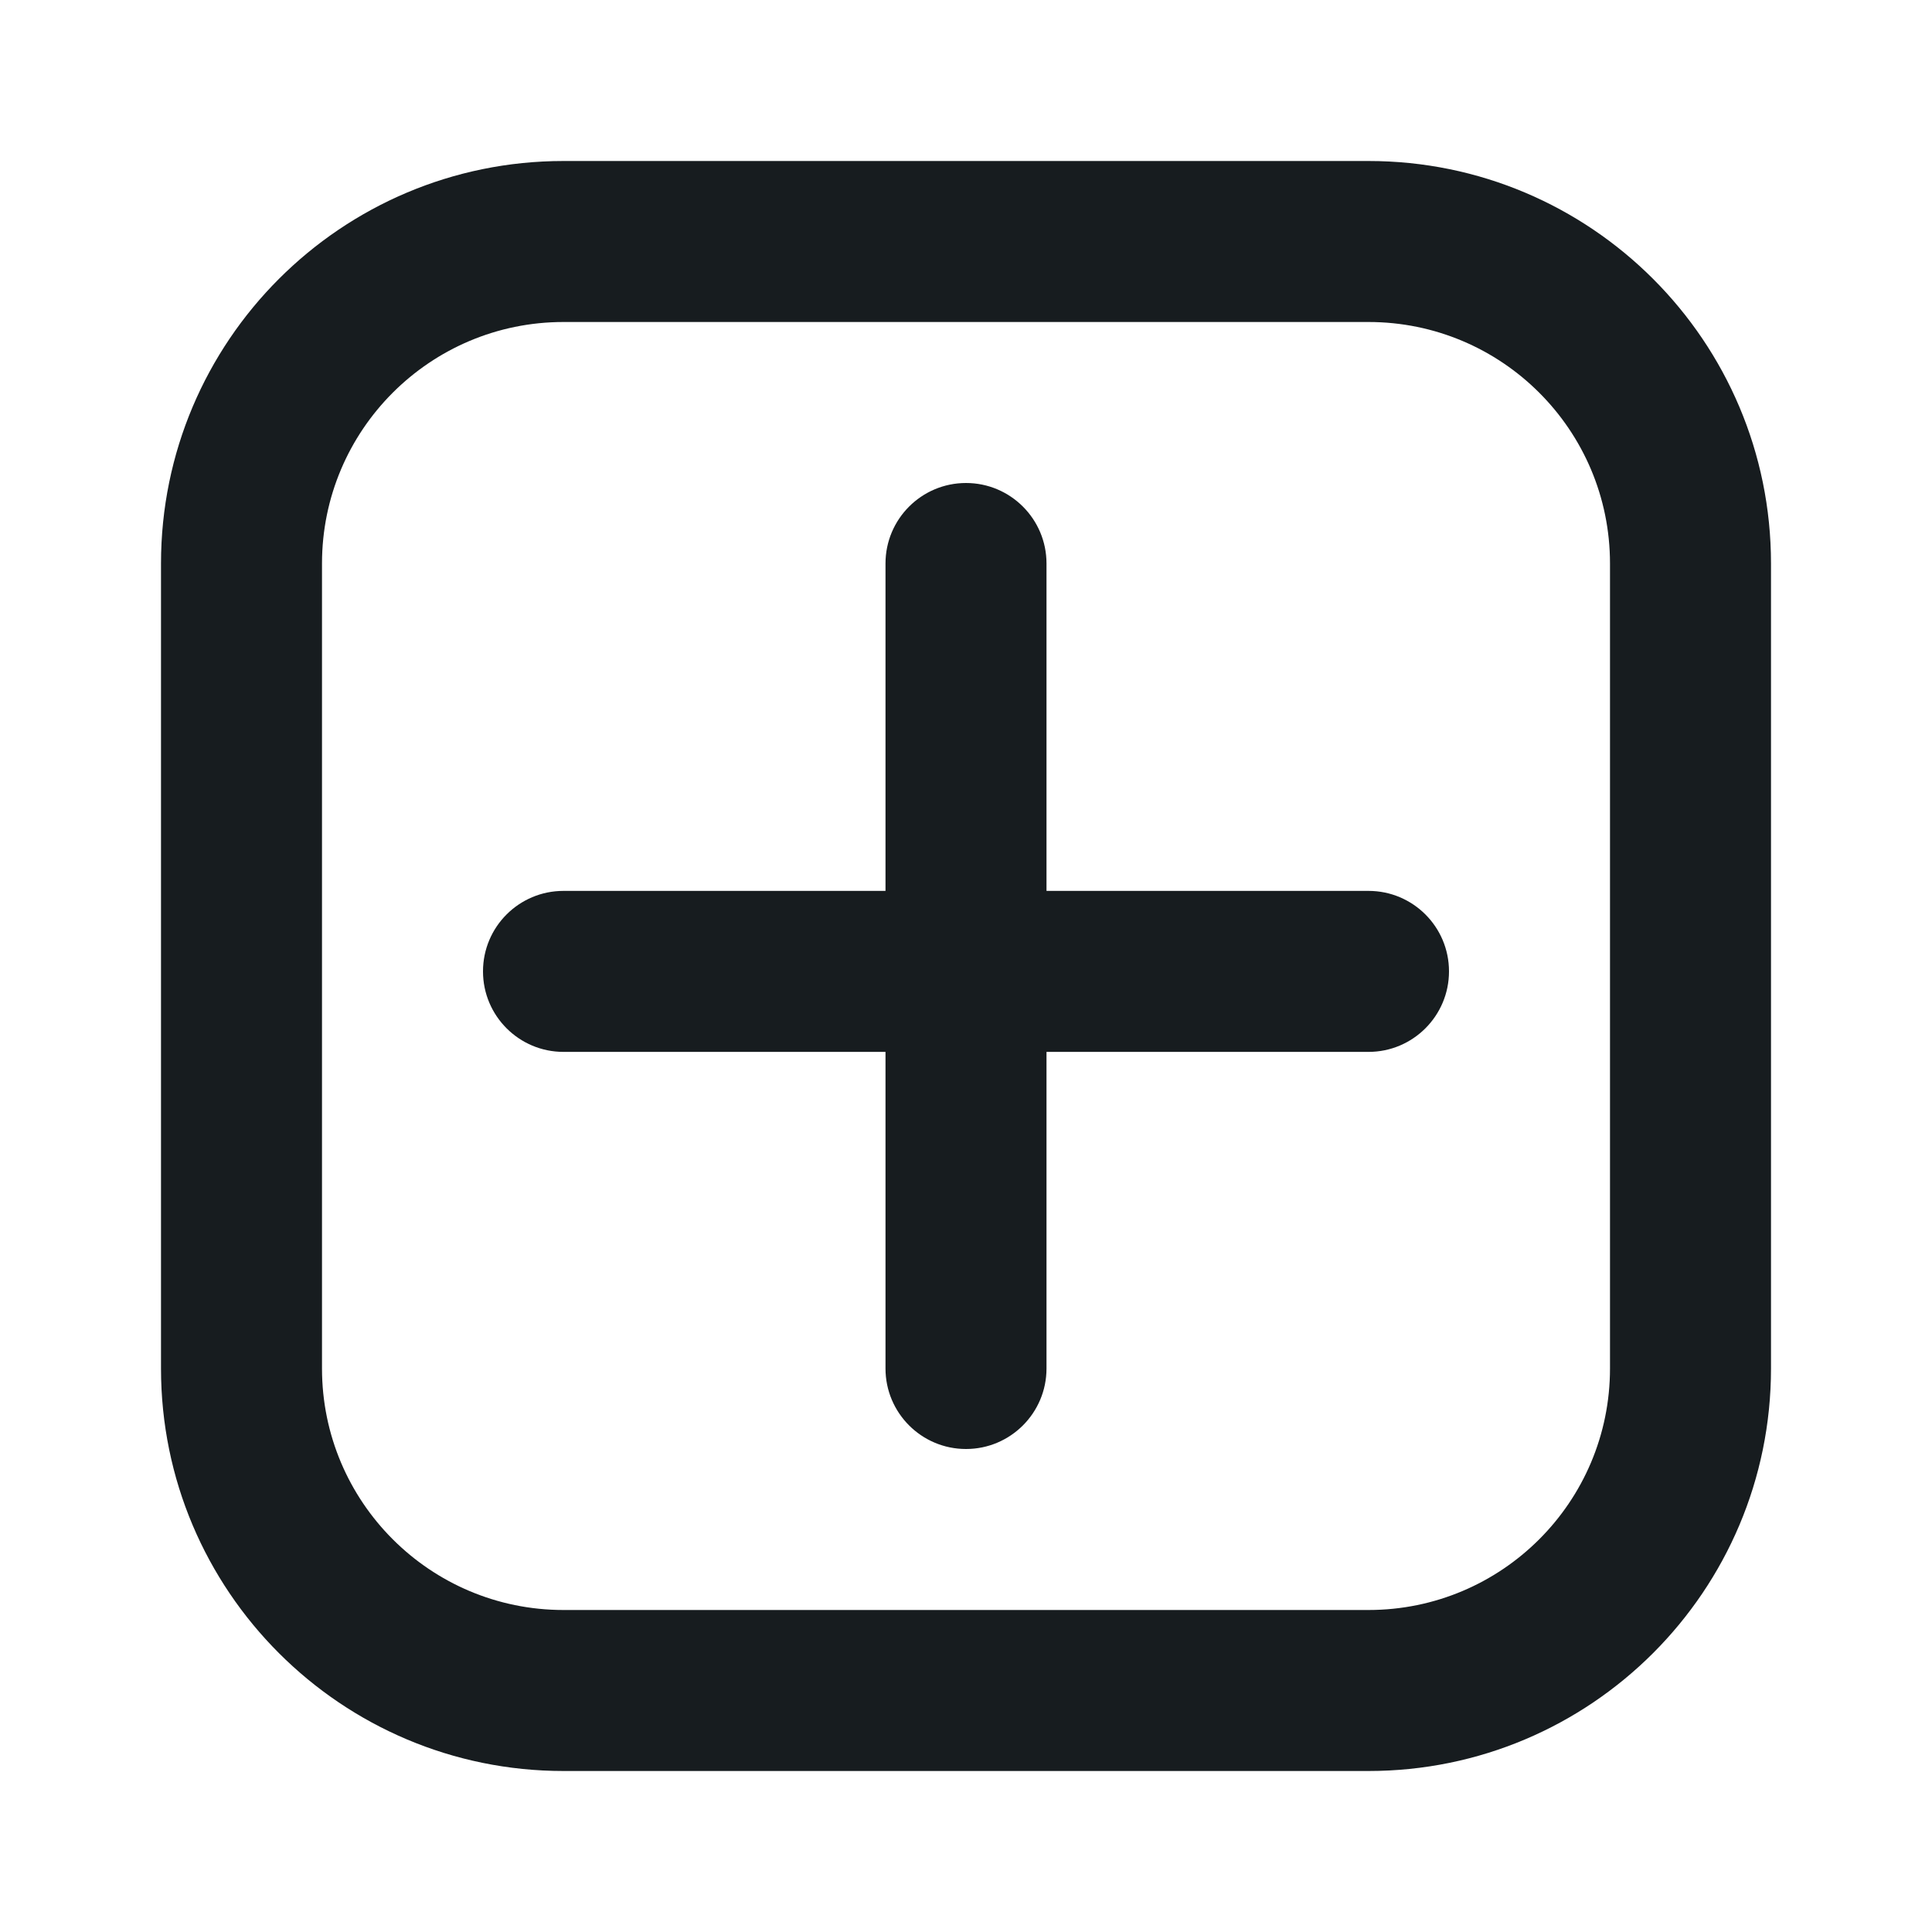 <?xml version="1.0" encoding="UTF-8"?>
<svg width="24px" height="24px" viewBox="0 0 24 24" version="1.1" xmlns="http://www.w3.org/2000/svg" xmlns:xlink="http://www.w3.org/1999/xlink">
    <title>Artboard</title>
    <defs>
        <path d="M7,4 C5.343,4 4,5.343 4,7 L4,17 C4,18.657 5.343,20 7,20 L17,20 C18.657,20 20,18.657 20,17 L20,7 C20,5.343 18.657,4 17,4 L7,4 Z M7,2 L17,2 C19.761,2 22,4.239 22,7 L22,17 C22,19.761 19.761,22 17,22 L7,22 C4.239,22 2,19.761 2,17 L2,7 C2,4.239 4.239,2 7,2 Z M13,13.067 L13,17 C13,17.552 12.552,18 12,18 C11.448,18 11,17.552 11,17 L11,13.067 L7,13.067 C6.448,13.067 6,12.619 6,12.067 C6,11.514 6.448,11.067 7,11.067 L11,11.067 L11,7 C11,6.448 11.448,6 12,6 C12.552,6 13,6.448 13,7 L13,11.067 L17,11.067 C17.552,11.067 18,11.514 18,12.067 C18,12.619 17.552,13.067 17,13.067 L13,13.067 Z" id="path-1"></path>
    </defs>
    <g id="Artboard" stroke="none" stroke-width="1" fill="none" fill-rule="evenodd">
        <mask id="mask-2" fill="white">
            <use xlink:href="#path-1"></use>
        </mask>
        <use id="Shape" fill="#171C1F" xlink:href="#path-1"></use>
    </g>
</svg>